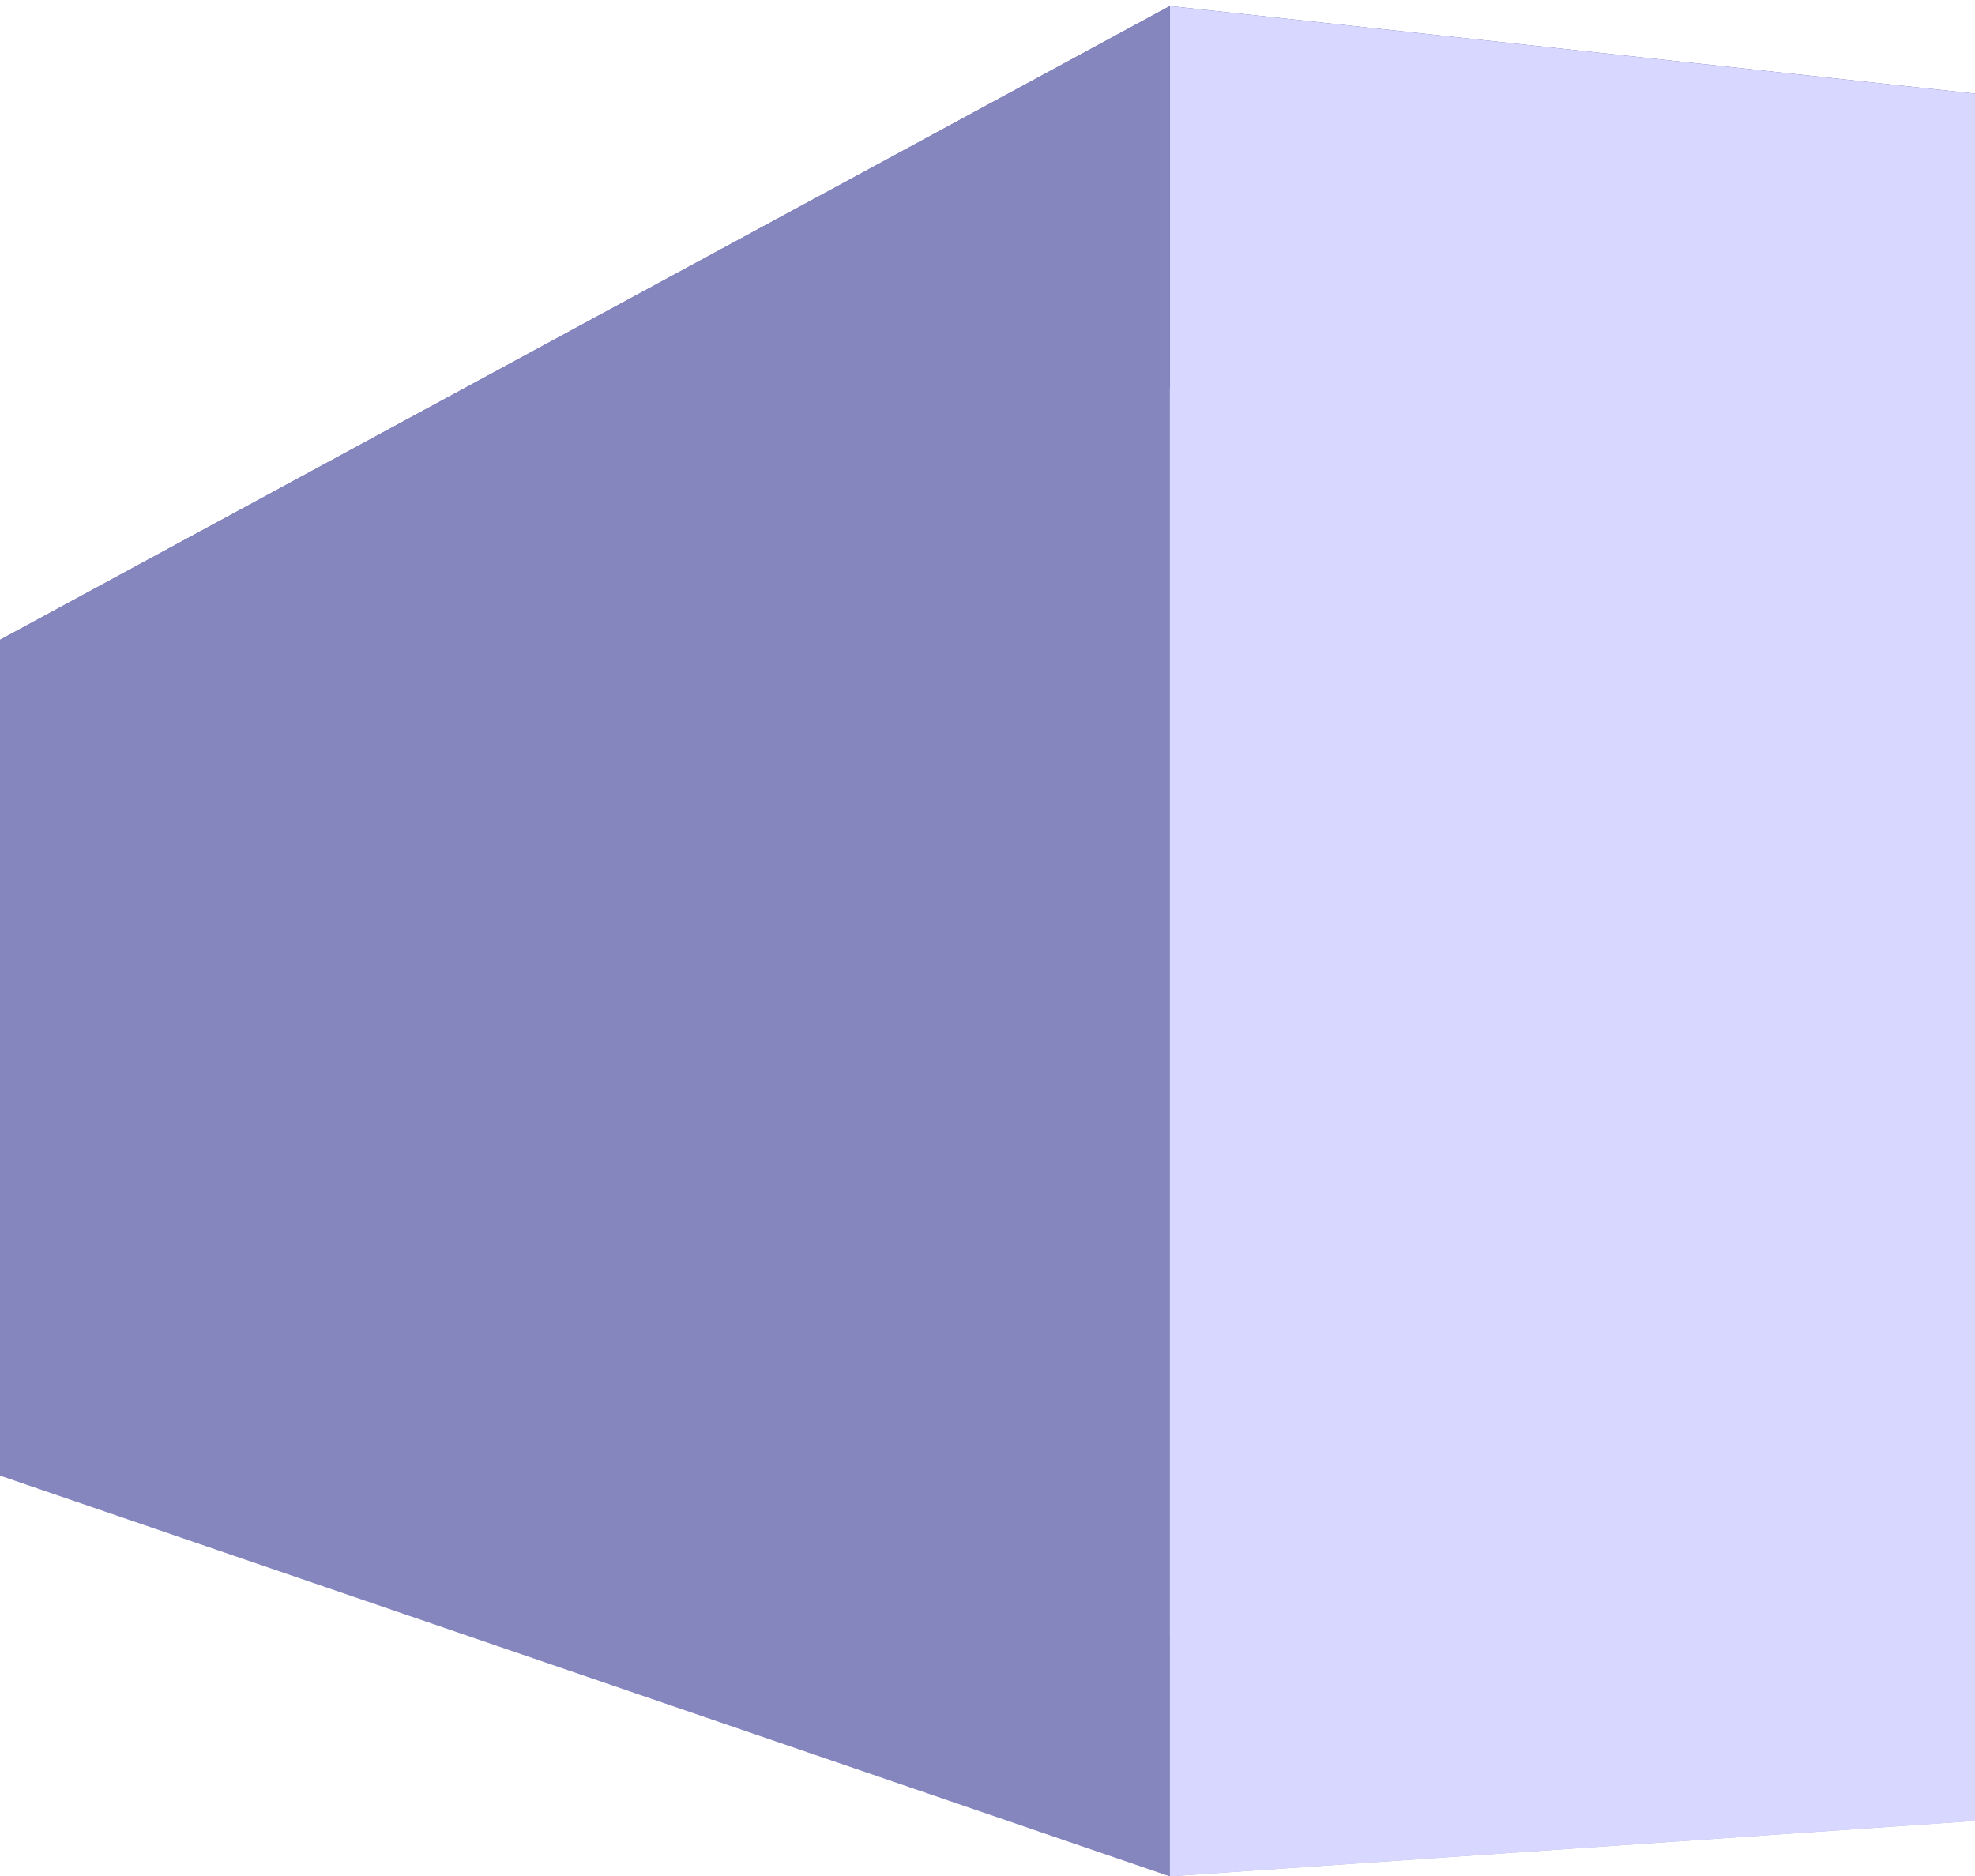 <?xml version="1.0" encoding="UTF-8" standalone="no"?>
<!-- Created with Inkscape (http://www.inkscape.org/) -->

<svg
   xmlns:dc="http://purl.org/dc/elements/1.1/"
   xmlns:cc="http://creativecommons.org/ns#"
   xmlns:rdf="http://www.w3.org/1999/02/22-rdf-syntax-ns#"
   xmlns:svg="http://www.w3.org/2000/svg"
   xmlns="http://www.w3.org/2000/svg"
   xmlns:sodipodi="http://sodipodi.sourceforge.net/DTD/sodipodi-0.dtd"
   xmlns:inkscape="http://www.inkscape.org/namespaces/inkscape"
   width="212.423mm"
   height="201.839mm"
   viewBox="0 0 212.423 201.839"
   version="1.1"
   id="svg8"
   inkscape:version="0.92.1 r15371"
   sodipodi:docname="3d.svg">
  <defs
     id="defs2">
    <inkscape:perspective
       sodipodi:type="inkscape:persp3d"
       inkscape:vp_x="-101.62911 : 77.945485 : 1"
       inkscape:vp_y="0 : 703.81565 : 0"
       inkscape:vp_z="1258.2652 : 77.945485 : 1"
       inkscape:persp3d-origin="578.31803 : 54.269212 : 1"
       id="perspective38" />
  </defs>
  <sodipodi:namedview
     id="base"
     pagecolor="#ffffff"
     bordercolor="#666666"
     borderopacity="1.0"
     inkscape:pageopacity="0.0"
     inkscape:pageshadow="2"
     inkscape:zoom="0.35"
     inkscape:cx="400"
     inkscape:cy="202.85714"
     inkscape:document-units="mm"
     inkscape:current-layer="layer1"
     showgrid="false"
     fit-margin-top="0"
     fit-margin-left="0"
     fit-margin-right="0"
     fit-margin-bottom="0"
     inkscape:window-width="1920"
     inkscape:window-height="1017"
     inkscape:window-x="-8"
     inkscape:window-y="-8"
     inkscape:window-maximized="1" />
  <g
     inkscape:label="Layer 1"
     inkscape:groupmode="layer"
     id="layer1"
     transform="translate(0,-0.667)">
    <g
       sodipodi:type="inkscape:box3d"
       id="g40"
       style="fill:#000000"
       inkscape:perspectiveID="#perspective38"
       inkscape:corner0="5.6904763 : 0.55710994 : 0 : 1"
       inkscape:corner7="1.9893618 : -0.29742304 : 0.25 : 1">
      <path
         sodipodi:type="inkscape:box3dside"
         id="path42"
         style="fill:#353564;fill-rule:evenodd;stroke:none;stroke-width:2.123;stroke-linejoin:round"
         inkscape:box3dsidetype="6"
         d="M -1.770441e-6,69.493 V 159.387 L 45.323,158.133 V 71.477 Z"
         points="-1.770441e-006,159.387 45.323,158.133 45.323,71.477 -1.770441e-006,69.493 " />
      <path
         sodipodi:type="inkscape:box3dside"
         id="path50"
         style="fill:#afafde;fill-rule:evenodd;stroke:none;stroke-width:2.123;stroke-linejoin:round"
         inkscape:box3dsidetype="13"
         d="M -1.770441e-6,159.387 125.827,202.506 213.223,196.49 45.323,158.133 Z"
         points="125.827,202.506 213.223,196.49 45.323,158.133 -1.770441e-006,159.387 " />
      <path
         sodipodi:type="inkscape:box3dside"
         id="path52"
         style="fill:#e9e9ff;fill-rule:evenodd;stroke:none;stroke-width:2.123;stroke-linejoin:round"
         inkscape:box3dsidetype="11"
         d="M 45.323,71.477 213.223,10.826 V 196.49 L 45.323,158.133 Z"
         points="213.223,10.826 213.223,196.49 45.323,158.133 45.323,71.477 " />
      <path
         sodipodi:type="inkscape:box3dside"
         id="path44"
         style="fill:#4d4d9f;fill-rule:evenodd;stroke:none;stroke-width:2.123;stroke-linejoin:round"
         inkscape:box3dsidetype="5"
         d="M -1.770441e-6,69.493 125.827,1.315 213.223,10.826 45.323,71.477 Z"
         points="125.827,1.315 213.223,10.826 45.323,71.477 -1.770441e-006,69.493 " />
      <path
         sodipodi:type="inkscape:box3dside"
         id="path48"
         style="fill:#d7d7ff;fill-rule:evenodd;stroke:none;stroke-width:2.123;stroke-linejoin:round"
         inkscape:box3dsidetype="14"
         d="M 125.827,1.315 V 202.506 l 87.397,-6.015 V 10.826 Z"
         points="125.827,202.506 213.223,196.49 213.223,10.826 125.827,1.315 " />
      <path
         sodipodi:type="inkscape:box3dside"
         id="path46"
         style="fill:#8686bf;fill-rule:evenodd;stroke:none;stroke-width:2.123;stroke-linejoin:round"
         inkscape:box3dsidetype="3"
         d="M -1.770441e-6,69.493 125.827,1.315 V 202.506 L -1.770441e-6,159.387 Z"
         points="125.827,1.315 125.827,202.506 -1.770441e-006,159.387 -1.770441e-006,69.493 " />
    </g>
  </g>
</svg>
